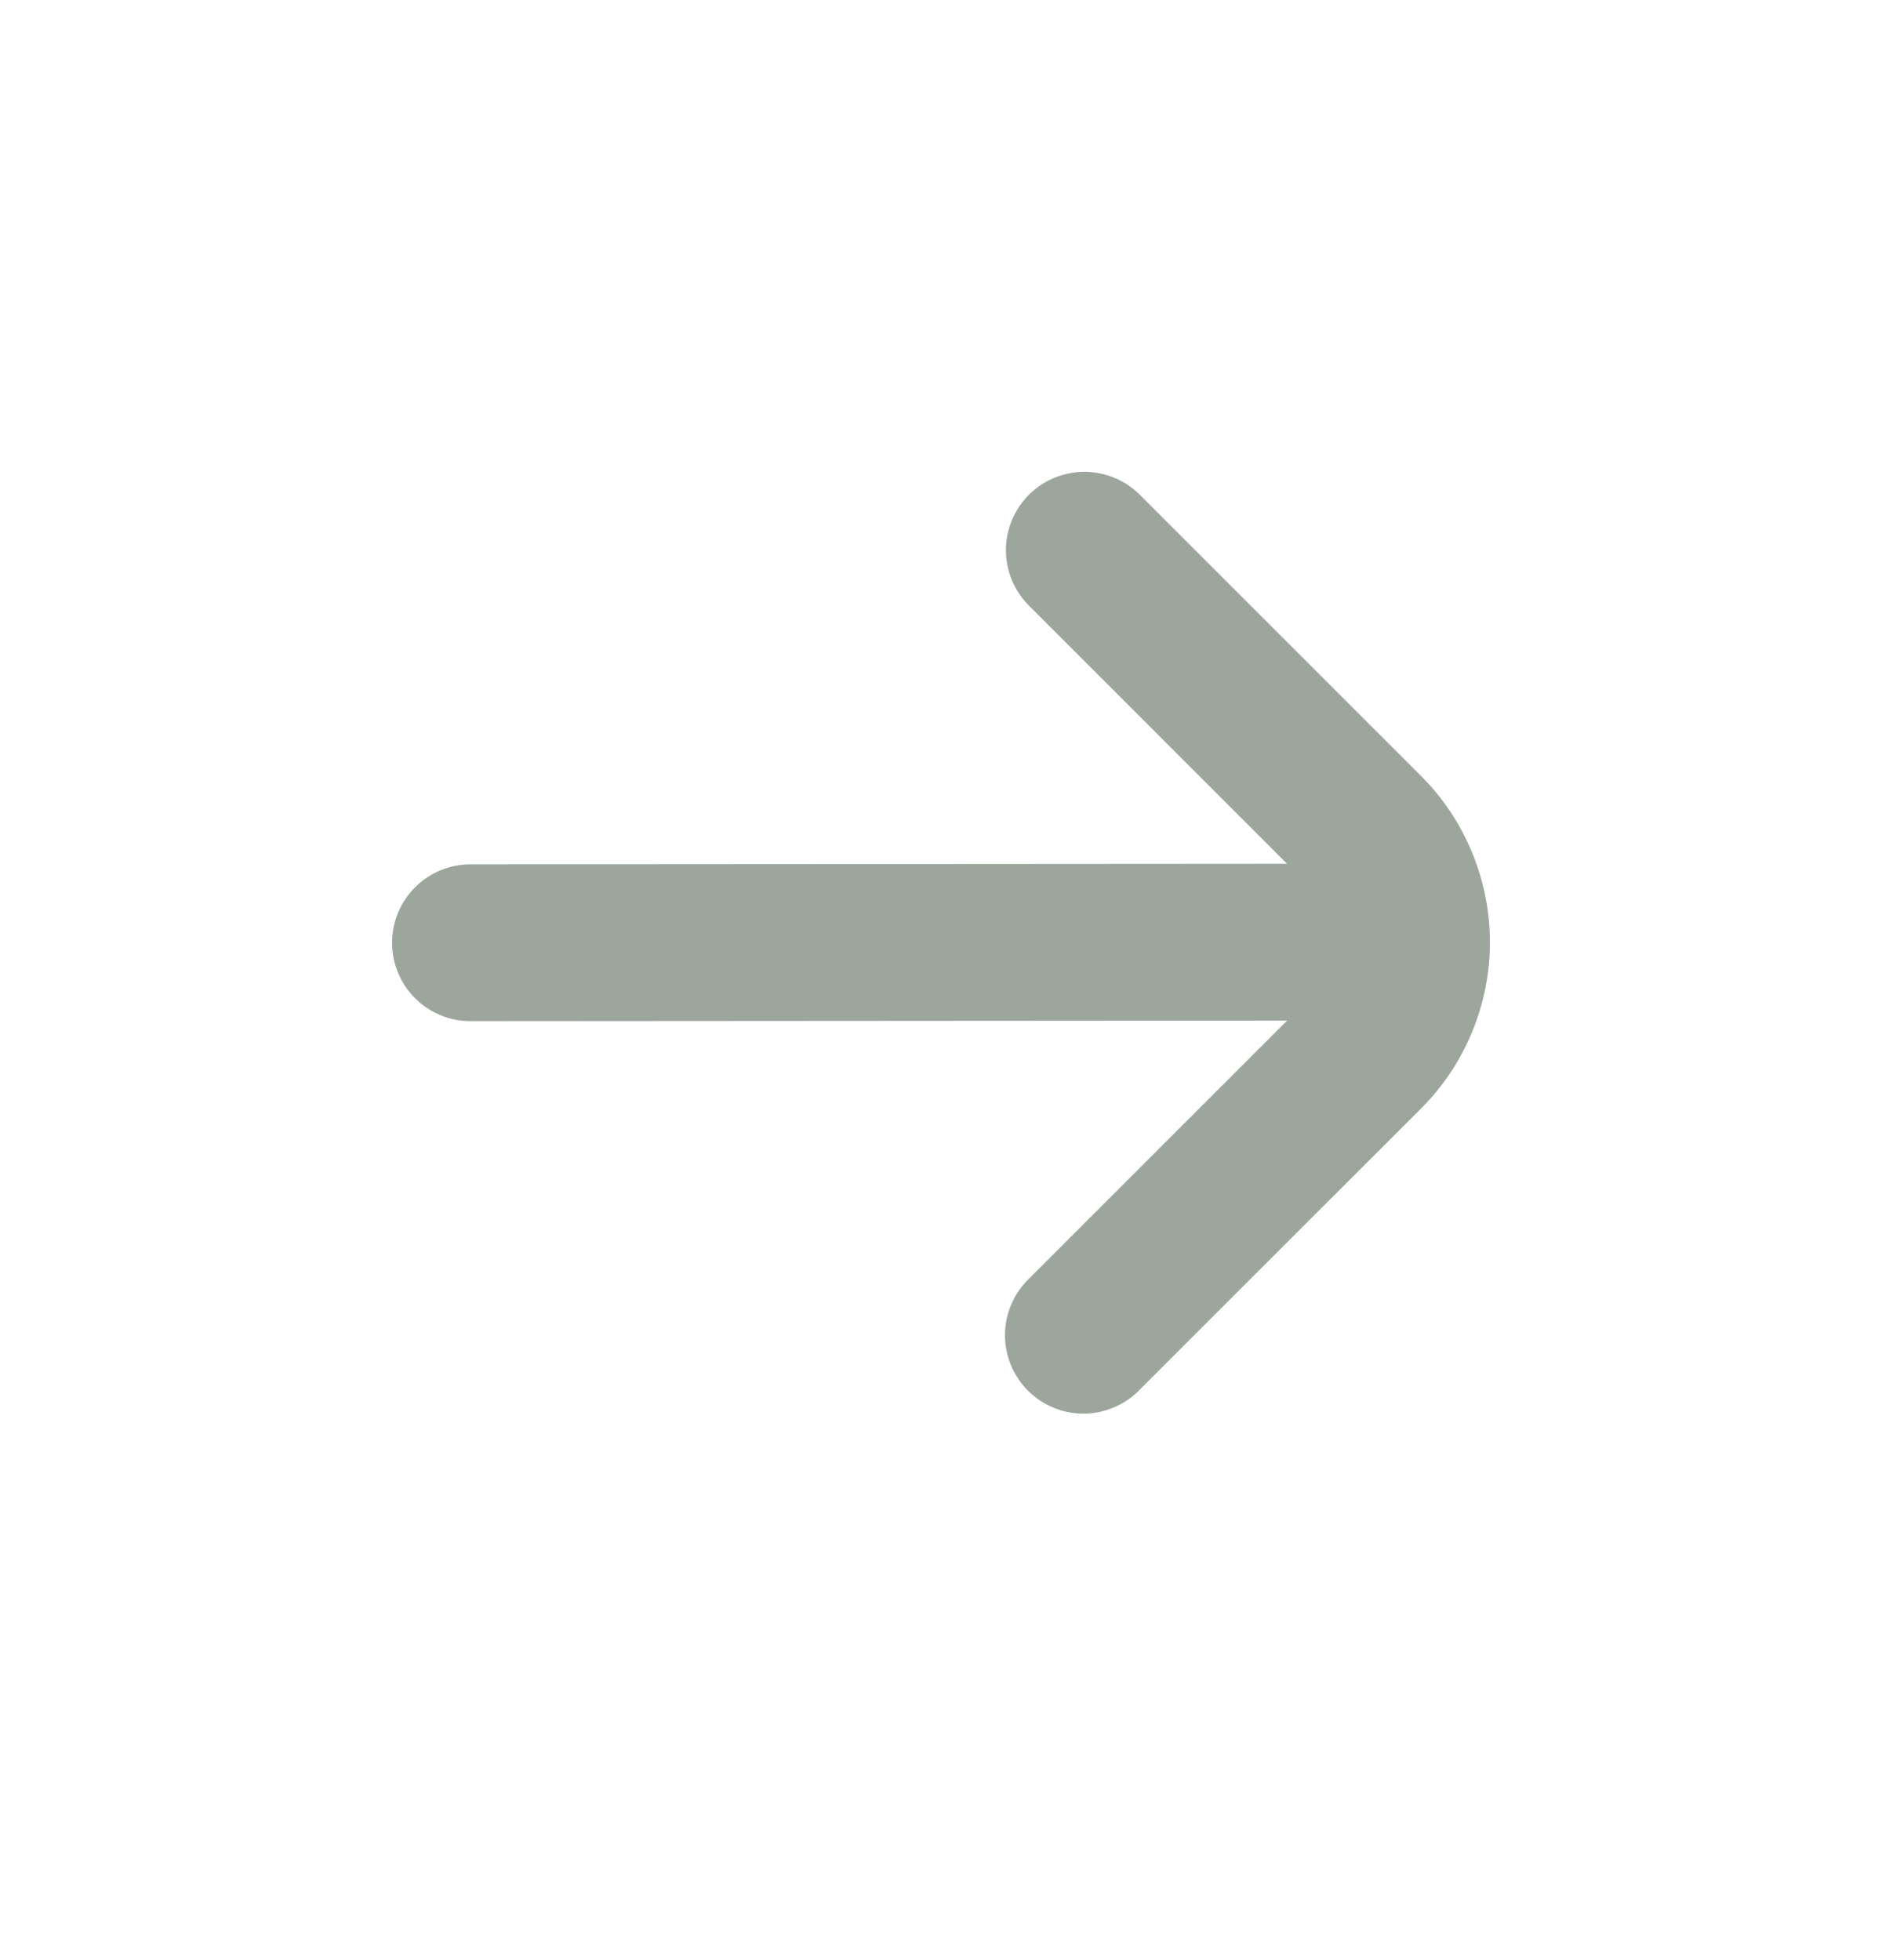 <svg width="24" height="25" viewBox="0 0 24 25" fill="none" xmlns="http://www.w3.org/2000/svg">
<path d="M13.121 6.31C12.934 6.498 12.828 6.752 12.828 7.017C12.828 7.283 12.934 7.537 13.121 7.724L16.413 11.017L6 11.024C5.735 11.024 5.48 11.13 5.293 11.317C5.105 11.505 5 11.759 5 12.024C5 12.29 5.105 12.544 5.293 12.732C5.48 12.919 5.735 13.024 6 13.024L16.414 13.017L13.121 16.31C13.025 16.403 12.949 16.513 12.897 16.635C12.845 16.757 12.817 16.888 12.816 17.021C12.815 17.154 12.84 17.285 12.89 17.408C12.941 17.531 13.015 17.643 13.109 17.737C13.203 17.831 13.314 17.905 13.437 17.955C13.56 18.006 13.692 18.031 13.824 18.03C13.957 18.029 14.088 18.001 14.21 17.948C14.332 17.896 14.443 17.82 14.535 17.724L18.121 14.139C18.4 13.861 18.621 13.53 18.771 13.166C18.922 12.802 19 12.412 19 12.018C19 11.624 18.922 11.234 18.771 10.87C18.621 10.506 18.4 10.175 18.121 9.896L14.535 6.31C14.348 6.123 14.093 6.018 13.828 6.018C13.563 6.018 13.309 6.123 13.121 6.31Z" fill="#9CA69D"/>
</svg>
